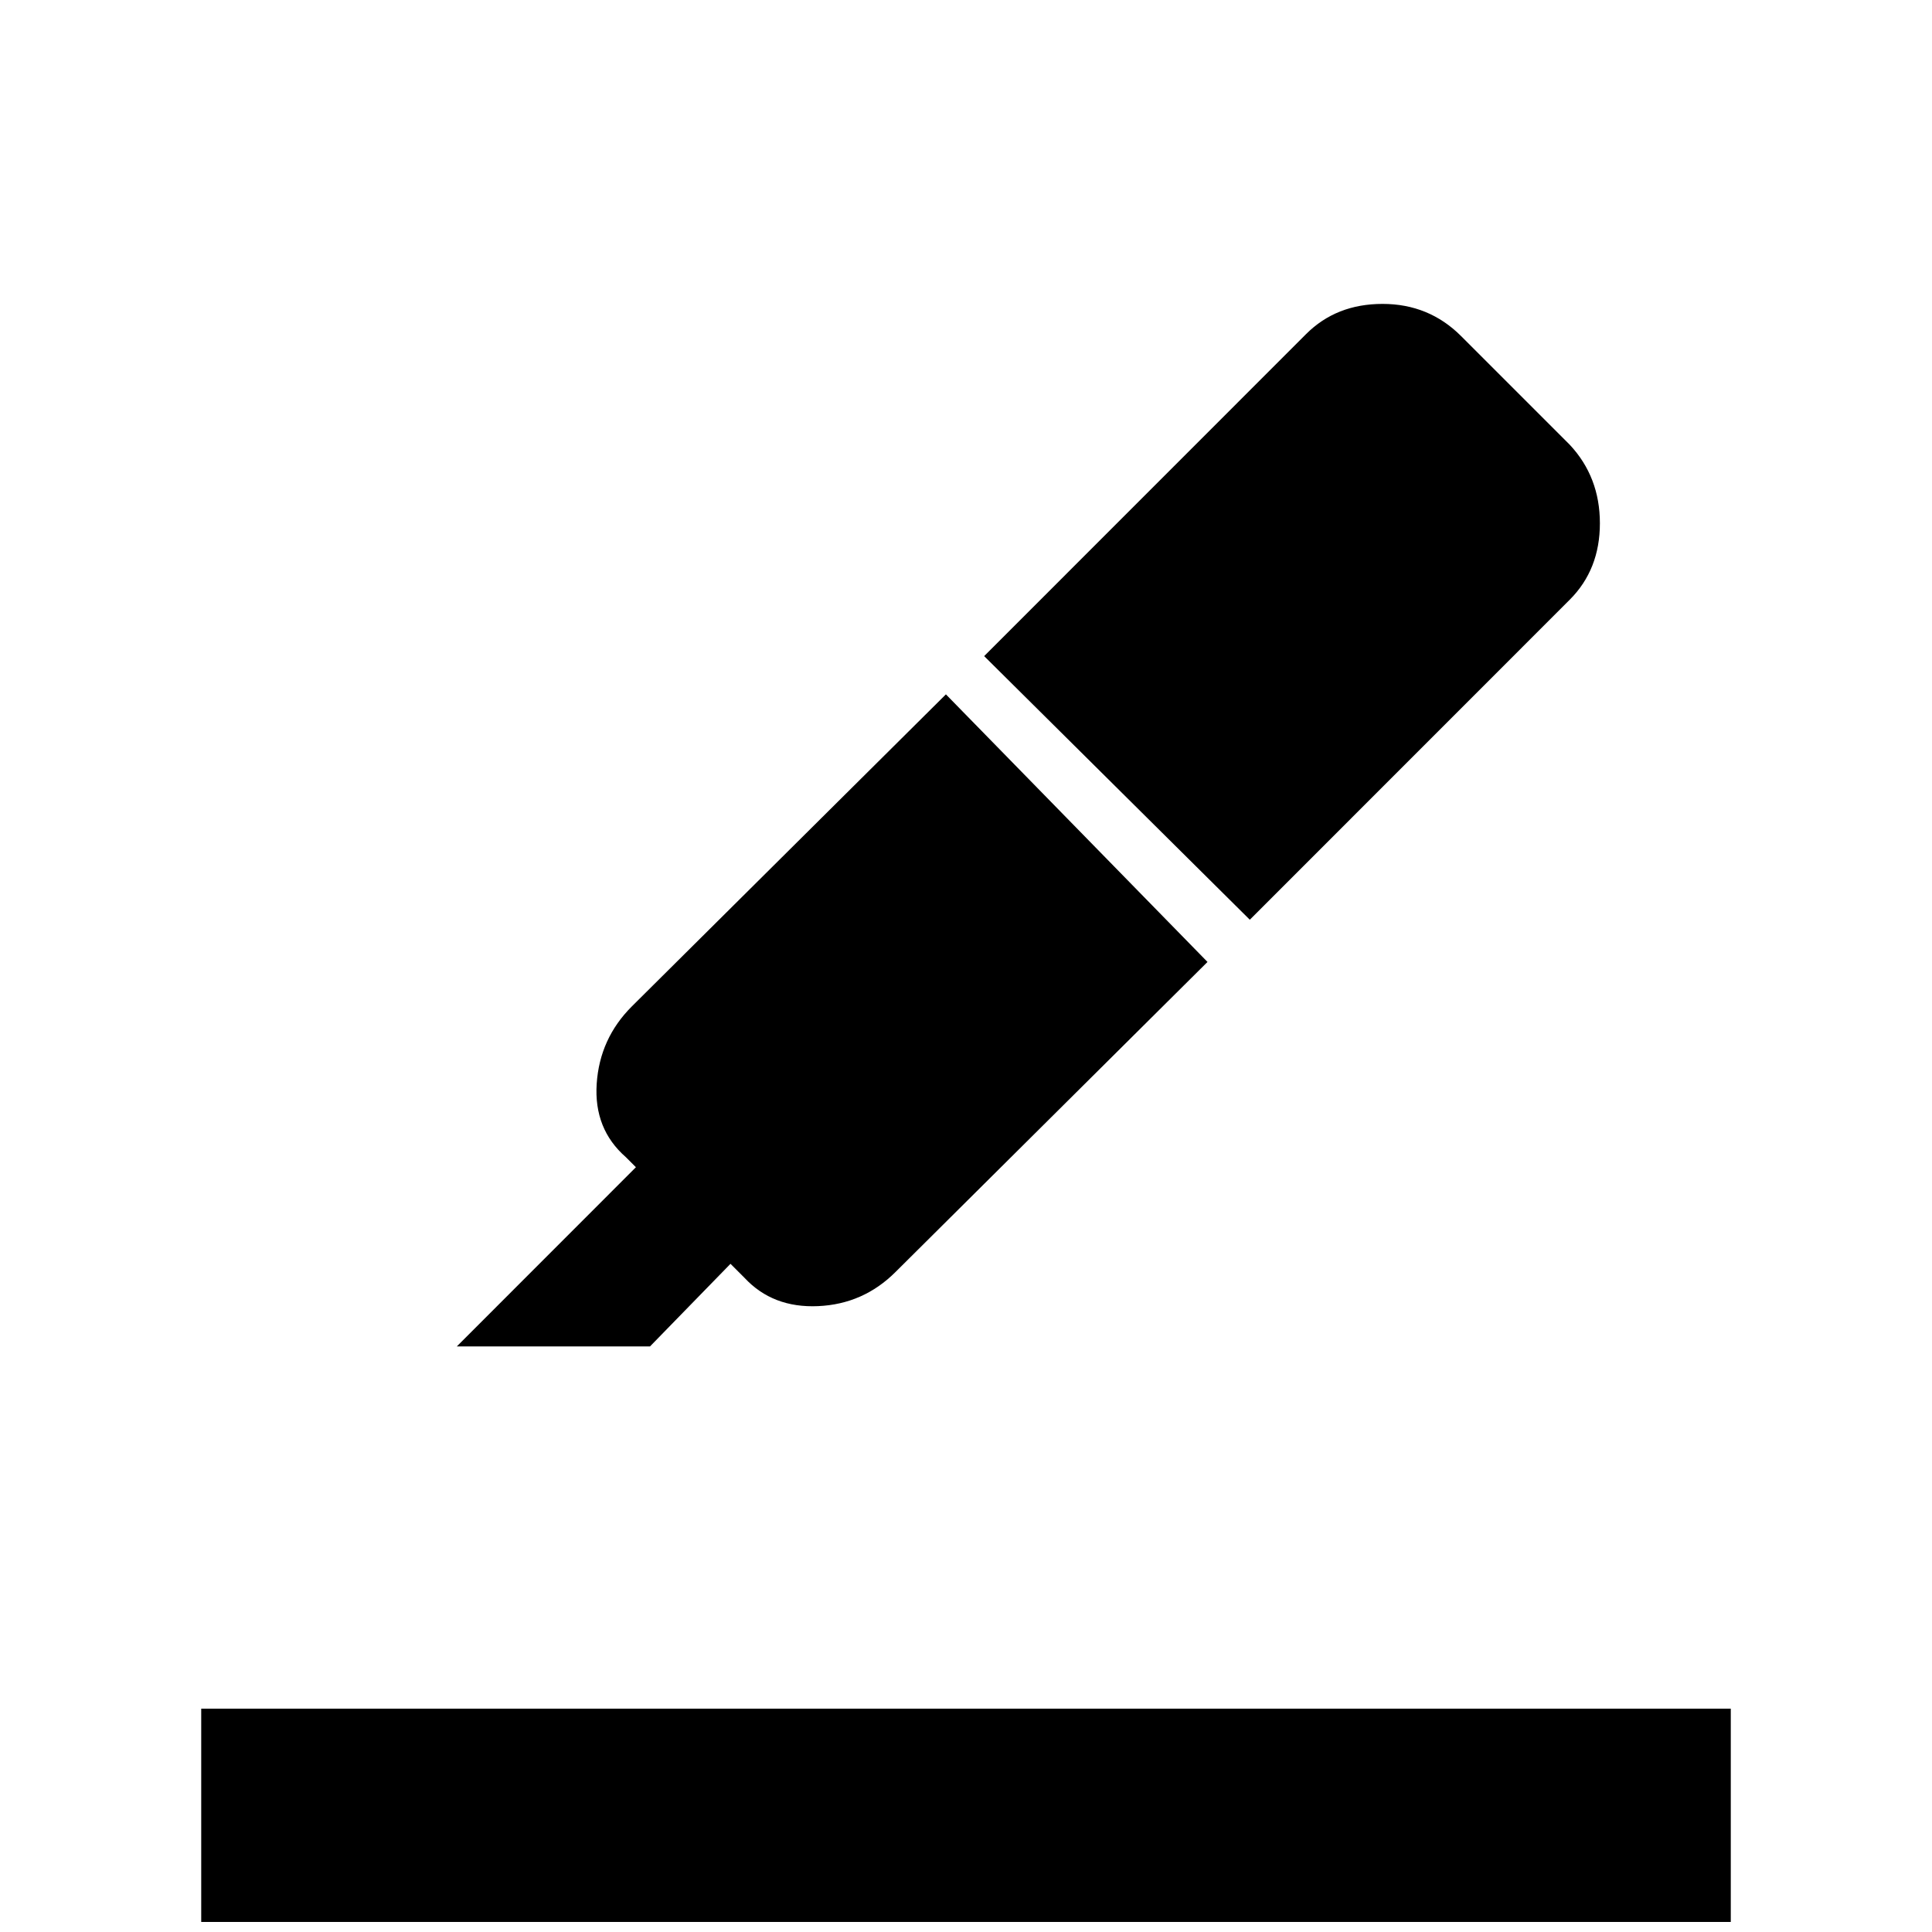 <svg xmlns="http://www.w3.org/2000/svg" height="20" width="20"><path d="M2.083 19.896v-2.208h15.834v2.208Zm2.646-5.958 1.854-1.855-.104-.104q-.333-.291-.302-.76.031-.469.365-.802l3.25-3.229 2.708 2.77-3.229 3.209q-.333.333-.802.354-.469.021-.761-.292l-.146-.146-.833.855Zm8.209-4.417-2.75-2.729 3.333-3.334q.312-.312.791-.312.48 0 .813.333l1.125 1.125q.312.334.312.813 0 .479-.312.791Z"/></svg>
